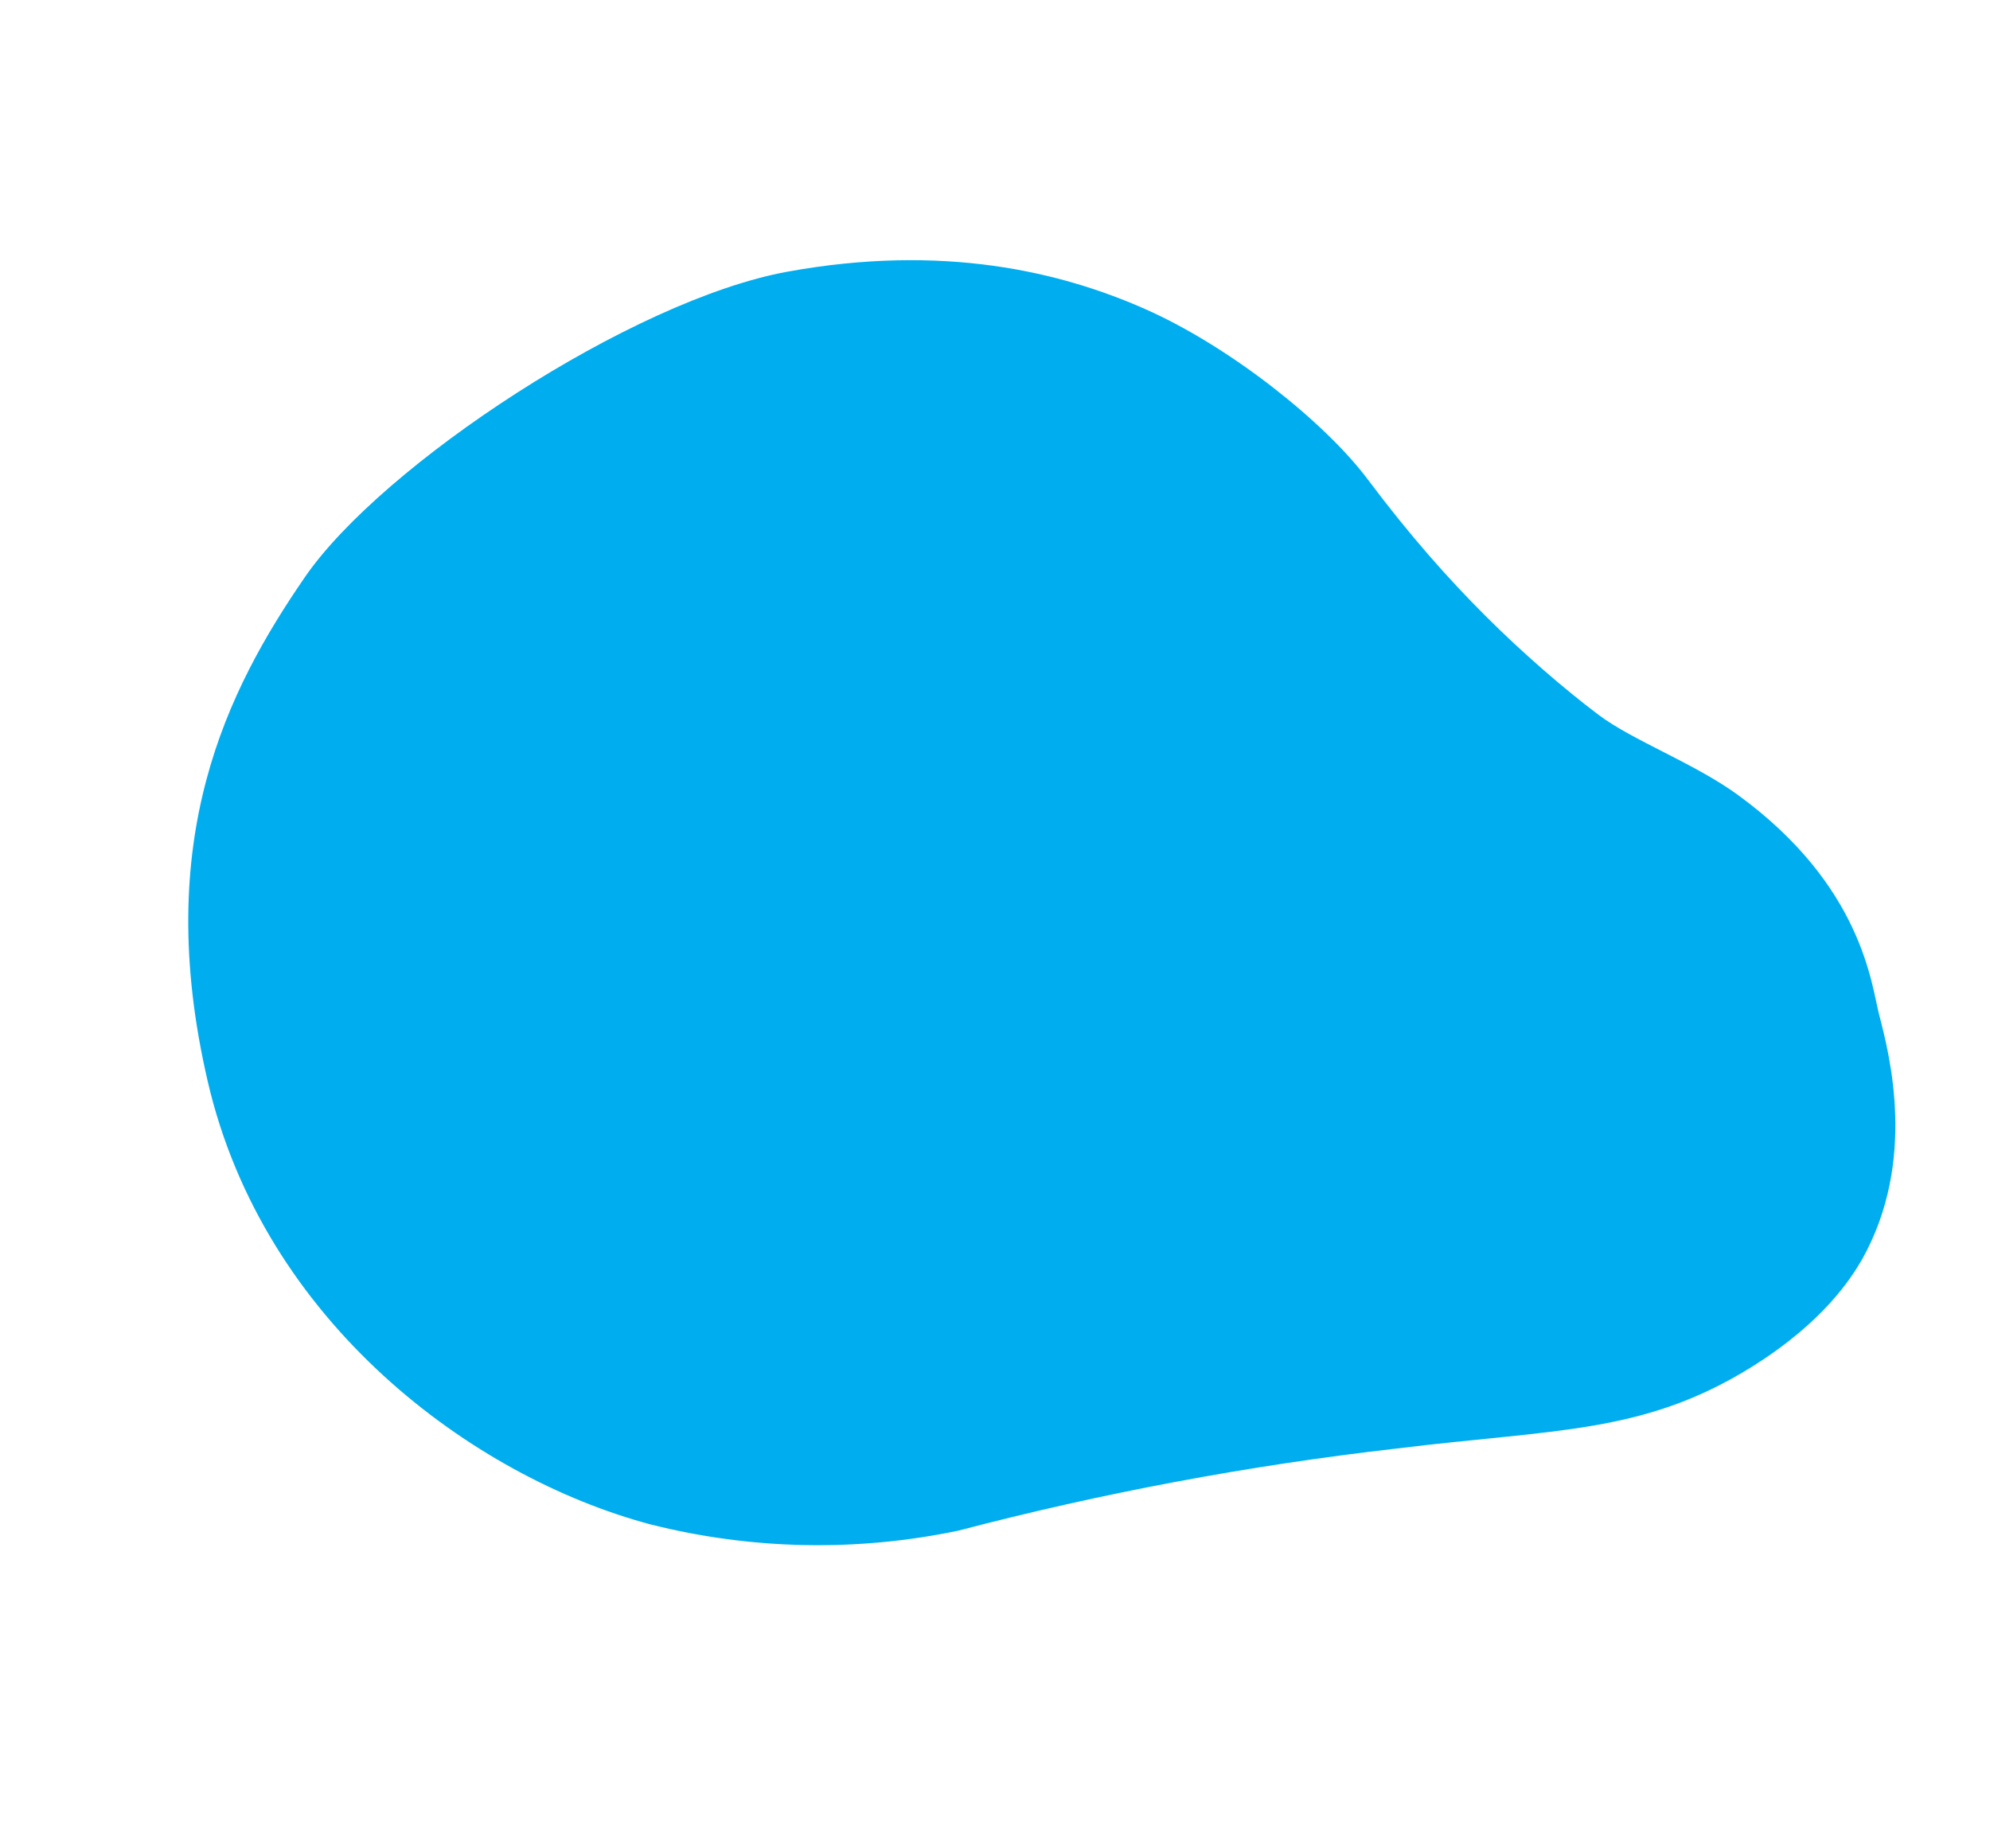 <svg width="211" height="196" viewBox="0 0 211 196" fill="none" xmlns="http://www.w3.org/2000/svg">
<path d="M101.642 162.315C116.889 158.316 132.402 155.409 148.063 153.617C164.879 151.536 174.258 152.112 185.756 144.943C193.364 140.189 196.283 135.544 197.451 133.53C203.264 123.109 200.375 111.952 199.234 107.562C198.425 104.436 197.474 93.929 184.294 84.319C179.712 80.968 173.108 78.53 169.5 75.81C165.891 73.09 161.5 69.31 157.5 65.31C153.5 61.31 149.5 56.81 145 50.81C140.5 44.81 130.5 36.81 121.5 32.81C112.5 28.81 100 25.81 83.5 28.81C67 31.81 40.499 49.31 32.323 61.21C24.147 73.11 16.039 88.964 22.035 114.72C27.964 140.212 50.054 156.617 68.98 161.662C79.678 164.36 90.848 164.583 101.642 162.315Z" fill="#00AEEF"/>
</svg>
